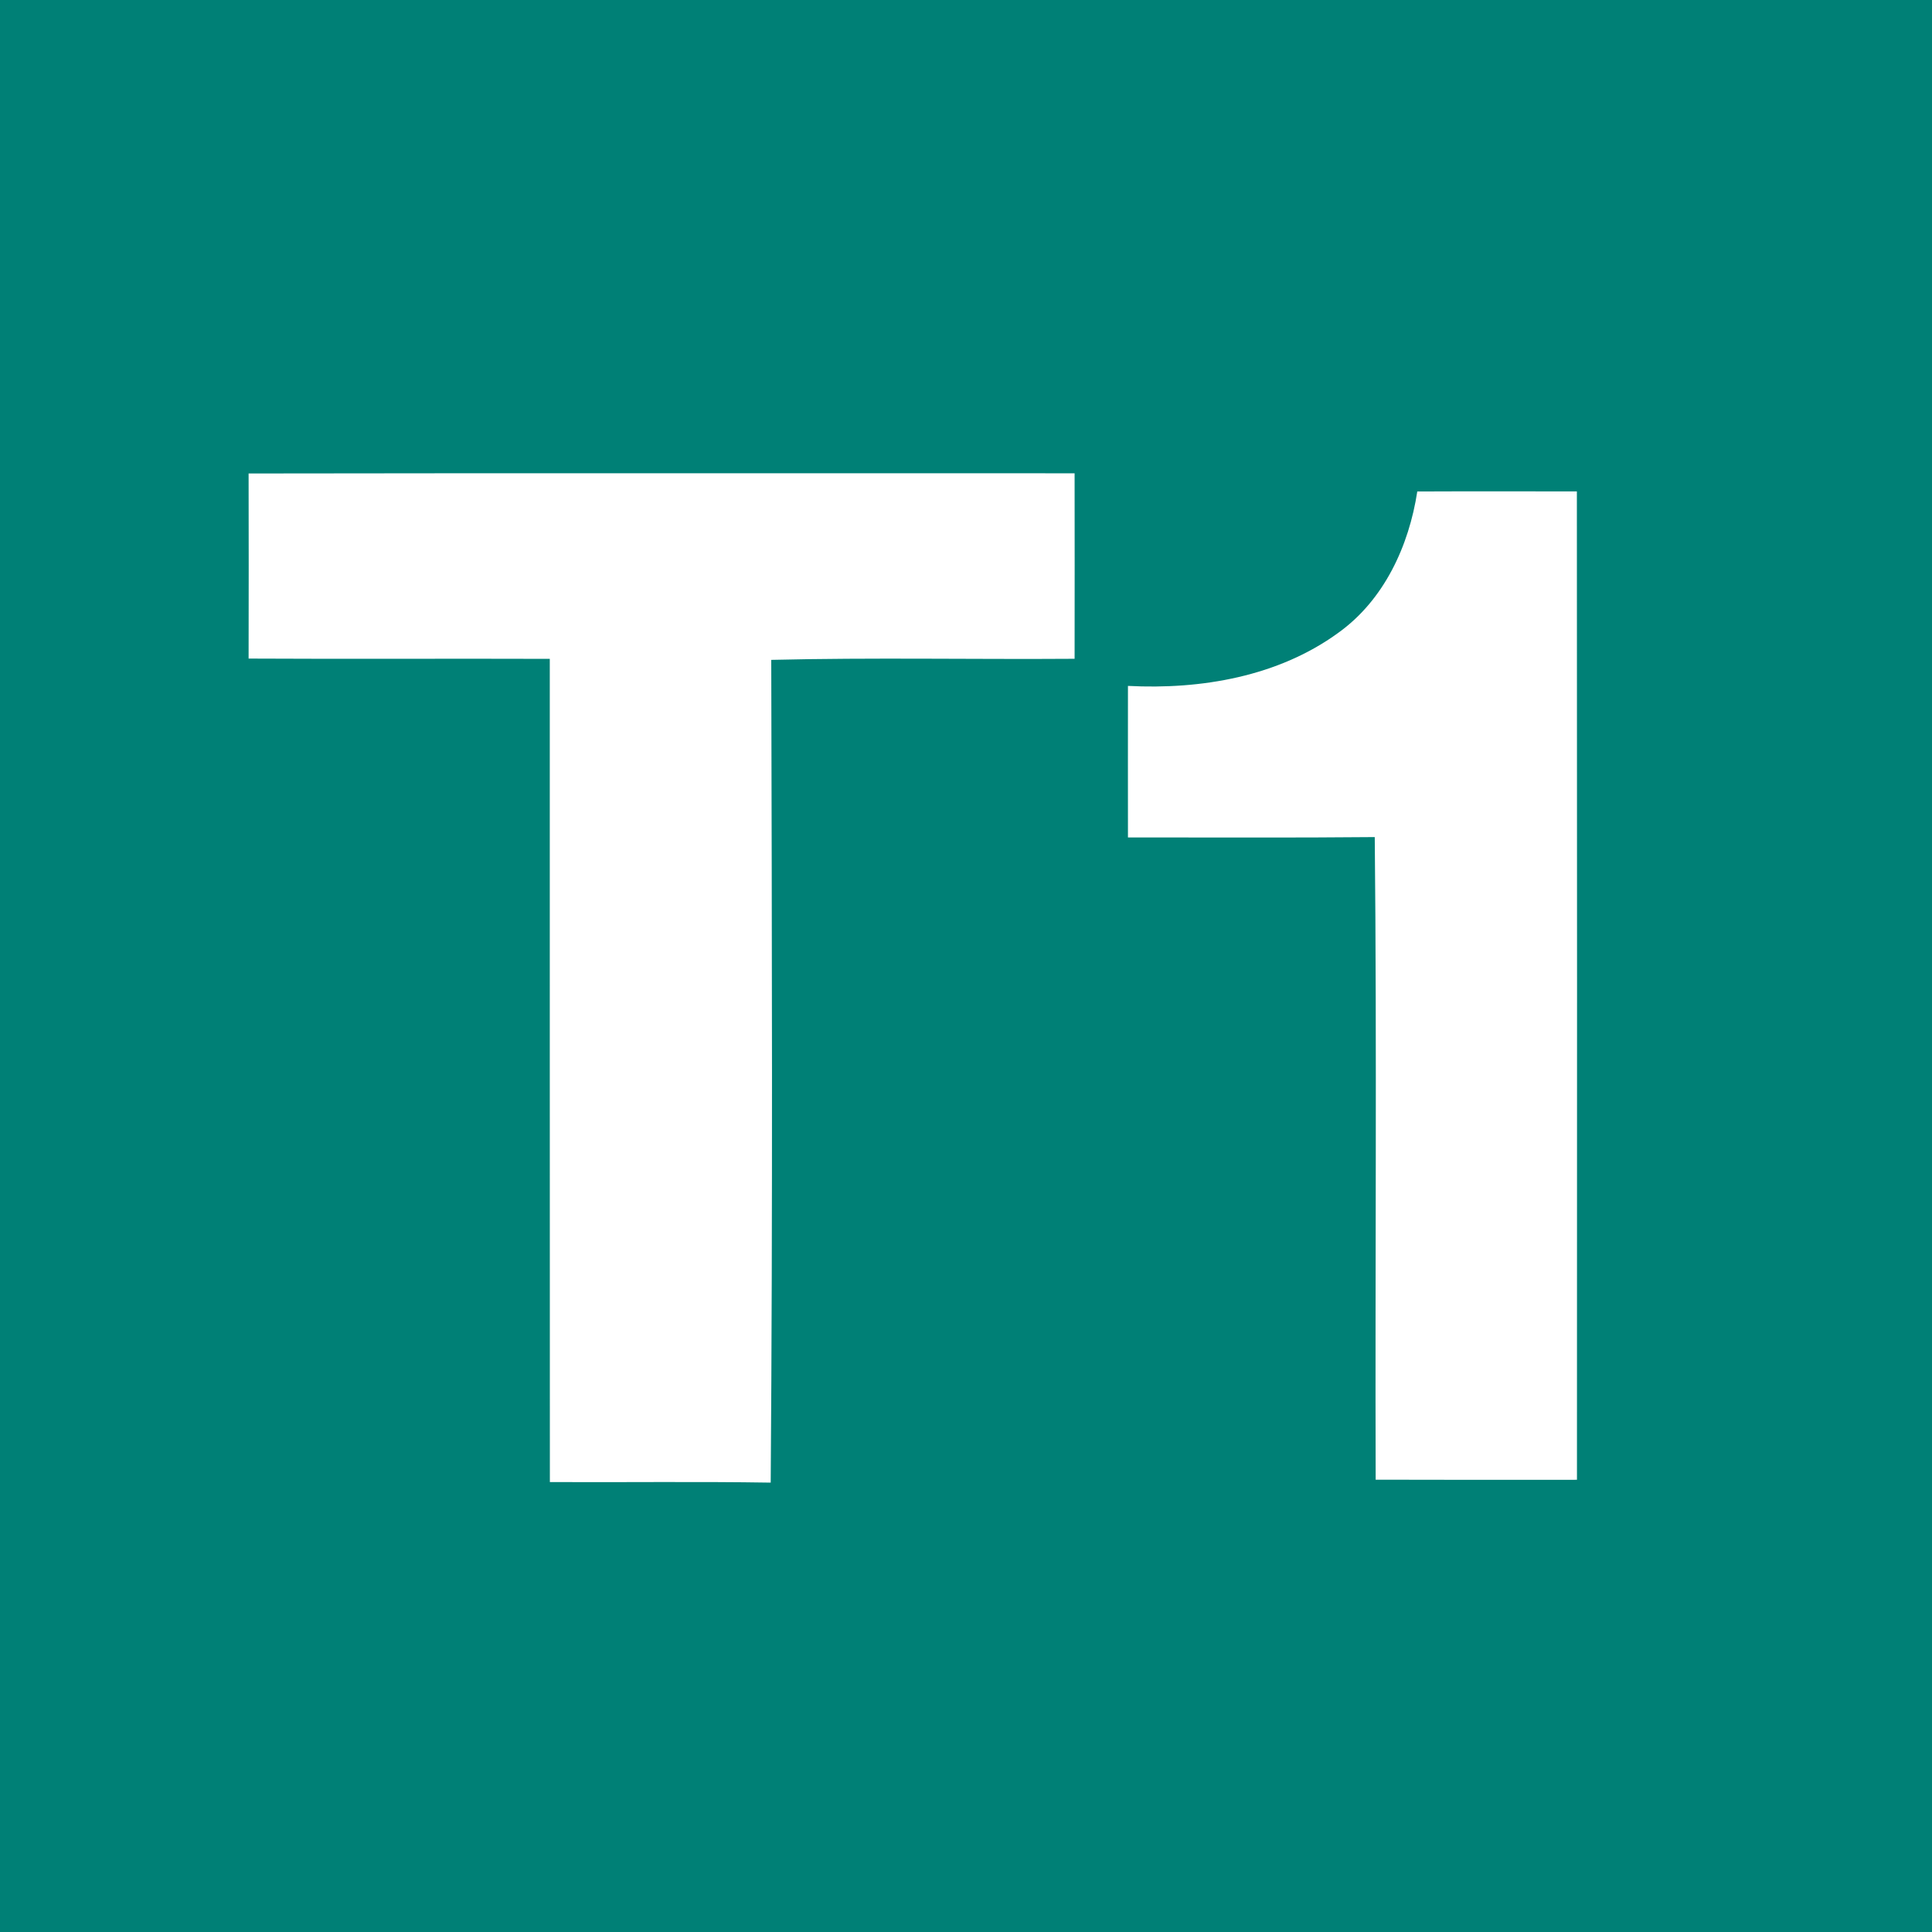 <svg width="287pt" height="287pt" version="1.1" viewBox="0 0 287 287" xmlns="http://www.w3.org/2000/svg"><path d="m0 0h287v287h-287v-287z" fill="#008076"/><path d="m159.63 70.308c-40.896 0.013-81.806-0.039-122.7 0.028 0.013 9.166 0.027 18.331 0 27.497 14.918 0.081 29.836-0.013 44.741 0.041 0.013 40.762-0.014 81.523 0.013 122.29 10.94 0.054 21.879-0.094 32.805 0.081 0.309-40.735 0.175-81.484 0.081-122.22 15.012-0.363 30.038-0.054 45.063-0.161 0.013-9.179 0.013-18.372 0-27.551zm74.616 2.688c-7.902 0.013-15.805-0.027-23.707 0.013-1.236 8.077-4.933 16.128-11.733 20.993-8.924 6.505-20.401 8.454-31.247 7.89-0.013 7.499 0 14.998 0 22.51 12.216-0.013 24.446 0.068 36.662-0.053 0.323 31.811 0.041 63.648 0.135 95.459 9.972 0.027 19.945 0.028 29.903 0.015 0.013-48.947 0.027-97.894-0.013-146.83z" fill="#fff" stroke-linecap="round" stroke-linejoin="round" stroke-miterlimit="0" stroke-width="15"/></svg>
